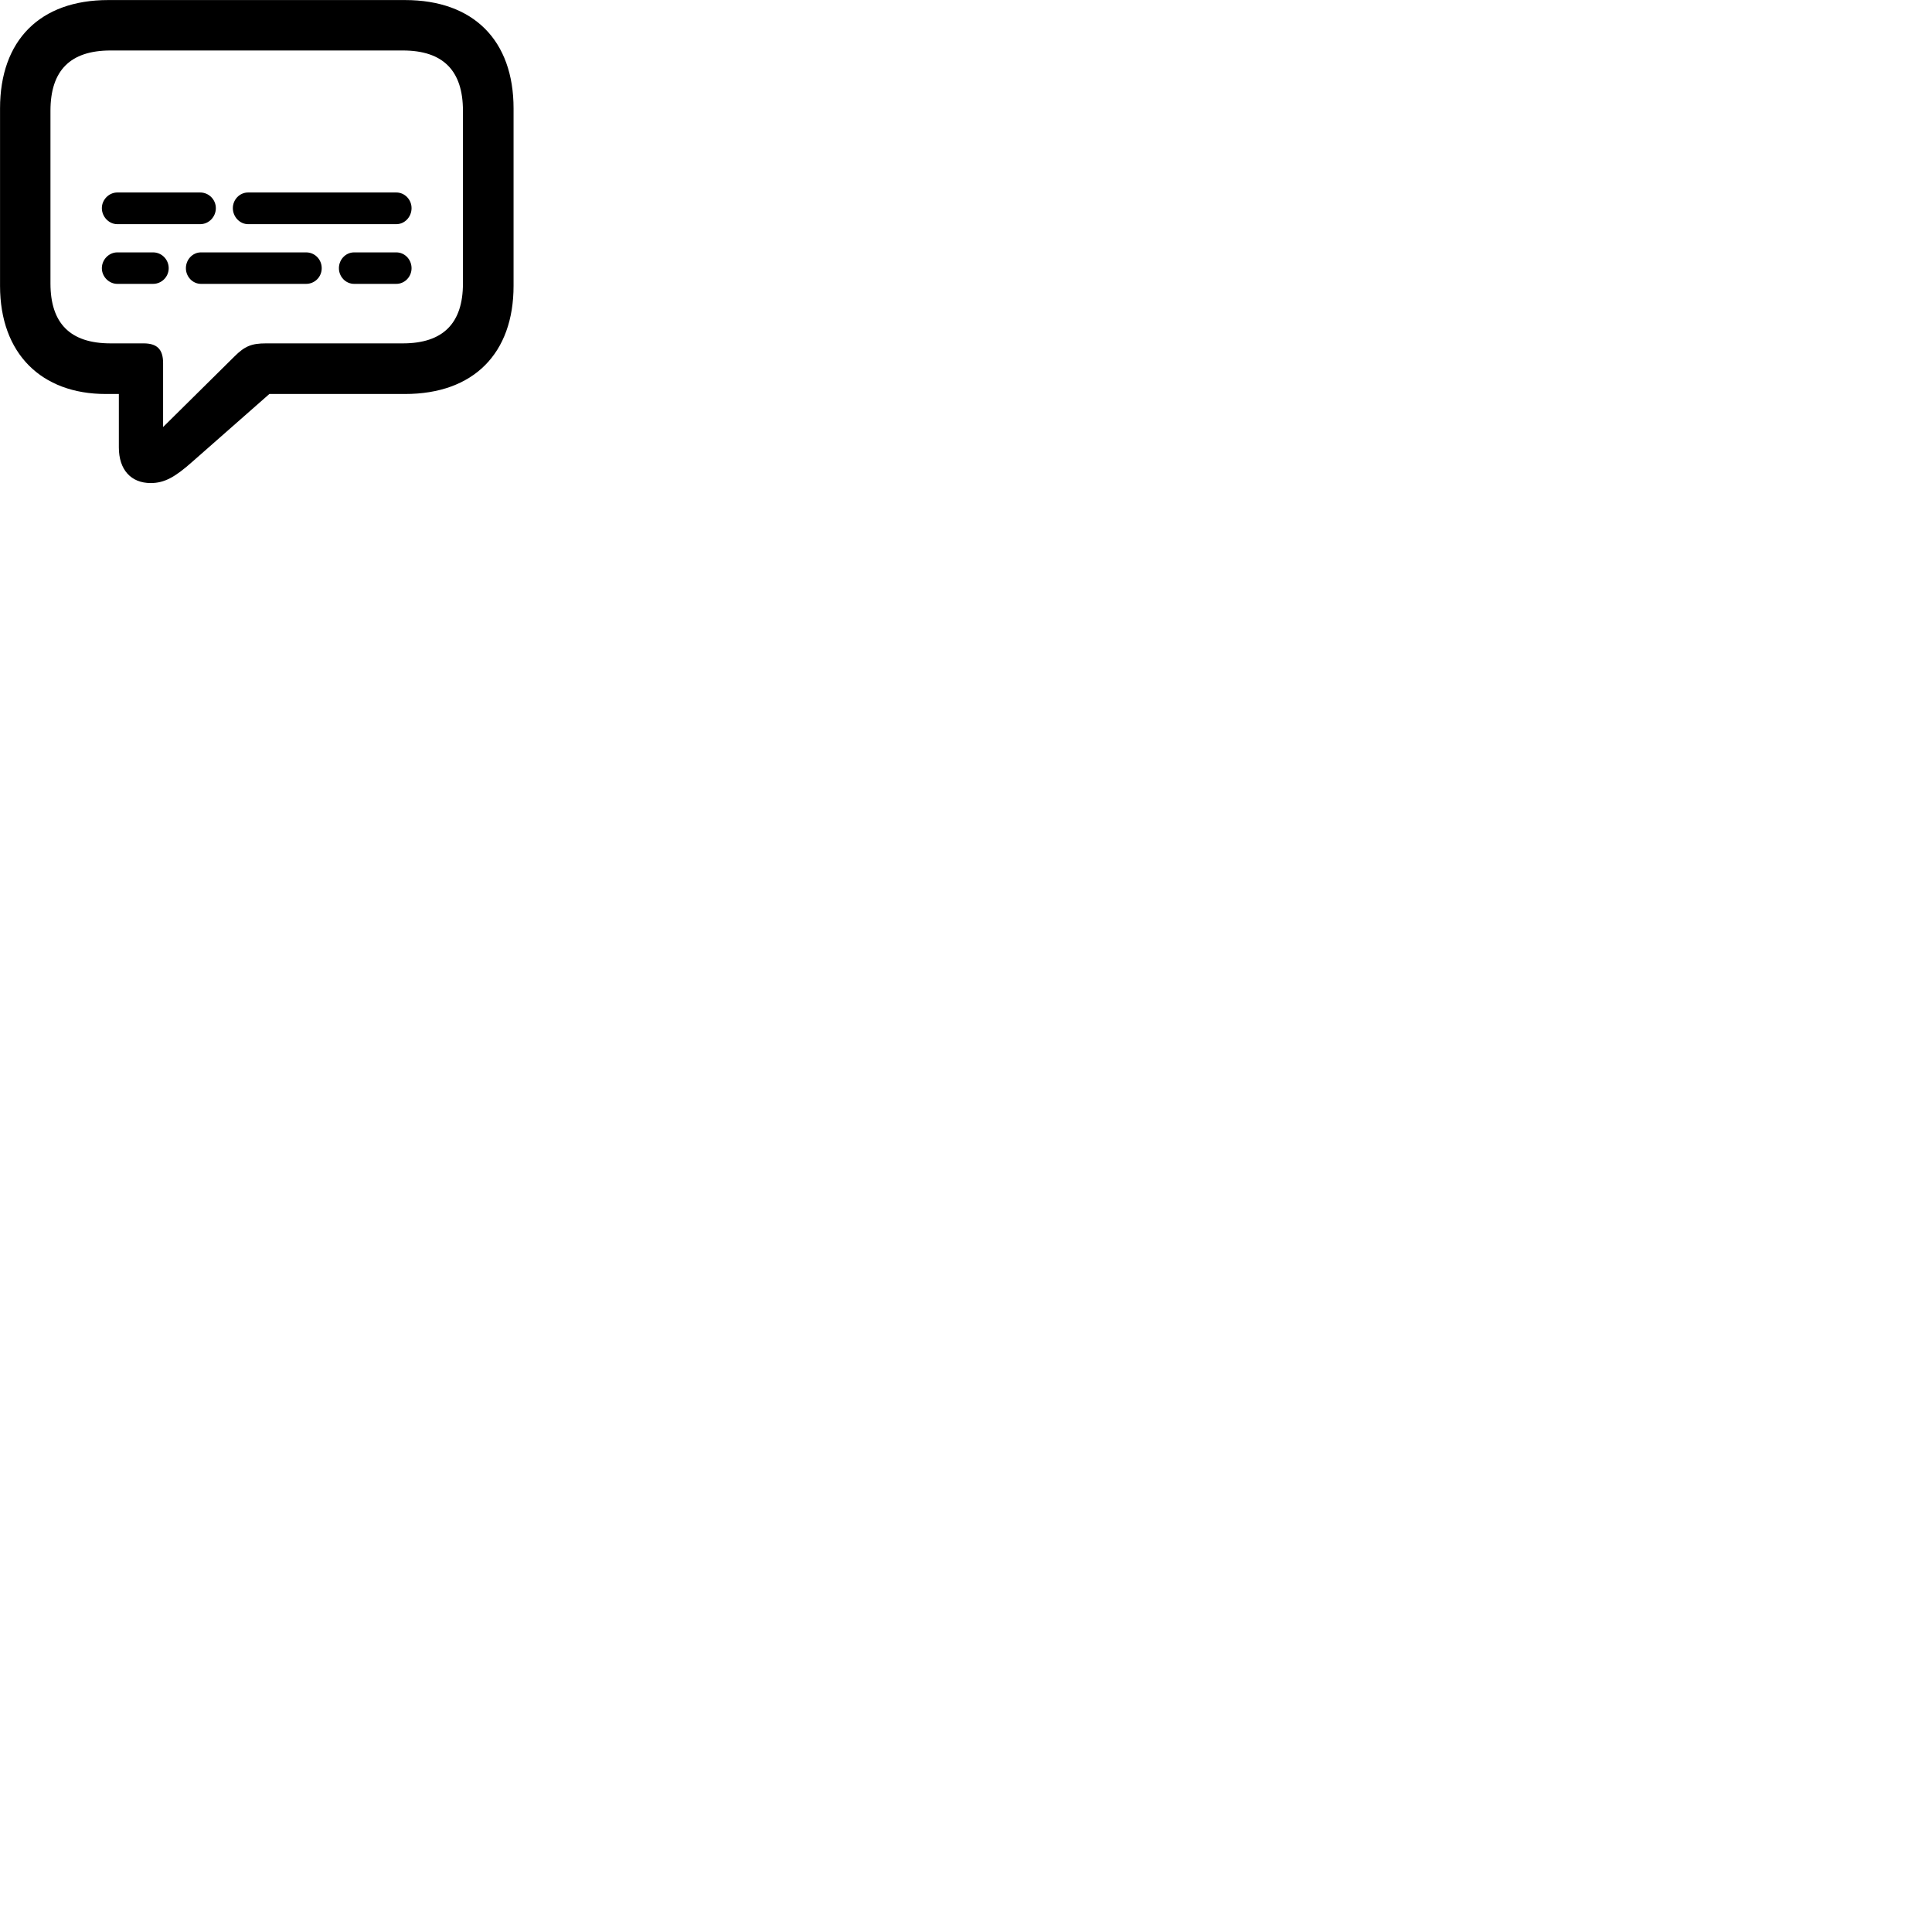 
        <svg xmlns="http://www.w3.org/2000/svg" viewBox="0 0 100 100">
            <path d="M7.802 25.003C8.522 25.003 9.072 24.683 9.952 23.903L13.942 20.393H20.962C24.512 20.393 26.582 18.293 26.582 14.793V5.613C26.582 2.093 24.512 0.003 20.962 0.003H5.602C2.062 0.003 0.002 2.093 0.002 5.613V14.793C0.002 18.303 2.142 20.393 5.472 20.393H6.152V23.163C6.152 24.303 6.772 25.003 7.802 25.003ZM8.442 22.103V18.793C8.442 18.063 8.112 17.773 7.432 17.773H5.722C3.622 17.773 2.612 16.723 2.612 14.673V5.733C2.612 3.663 3.622 2.613 5.722 2.613H20.852C22.942 2.613 23.962 3.663 23.962 5.733V14.673C23.962 16.723 22.942 17.773 20.852 17.773H13.772C13.022 17.773 12.672 17.913 12.132 18.453ZM6.072 11.603H10.362C10.812 11.603 11.172 11.223 11.172 10.773C11.172 10.333 10.812 9.963 10.362 9.963H6.072C5.642 9.963 5.272 10.333 5.272 10.773C5.272 11.223 5.642 11.603 6.072 11.603ZM12.842 11.603H20.512C20.952 11.603 21.302 11.223 21.302 10.773C21.302 10.333 20.952 9.963 20.512 9.963H12.842C12.402 9.963 12.052 10.333 12.052 10.773C12.052 11.223 12.412 11.603 12.842 11.603ZM6.072 14.693H7.922C8.372 14.693 8.732 14.323 8.732 13.883C8.732 13.433 8.372 13.063 7.922 13.063H6.072C5.642 13.063 5.272 13.433 5.272 13.883C5.272 14.323 5.642 14.693 6.072 14.693ZM10.402 14.693H15.842C16.302 14.693 16.652 14.323 16.652 13.883C16.652 13.433 16.302 13.063 15.842 13.063H10.402C9.972 13.063 9.622 13.433 9.622 13.883C9.622 14.323 9.972 14.693 10.402 14.693ZM18.332 14.693H20.512C20.952 14.693 21.302 14.323 21.302 13.883C21.302 13.433 20.952 13.063 20.512 13.063H18.332C17.892 13.063 17.542 13.433 17.542 13.883C17.542 14.323 17.892 14.693 18.332 14.693Z" />
        </svg>
    